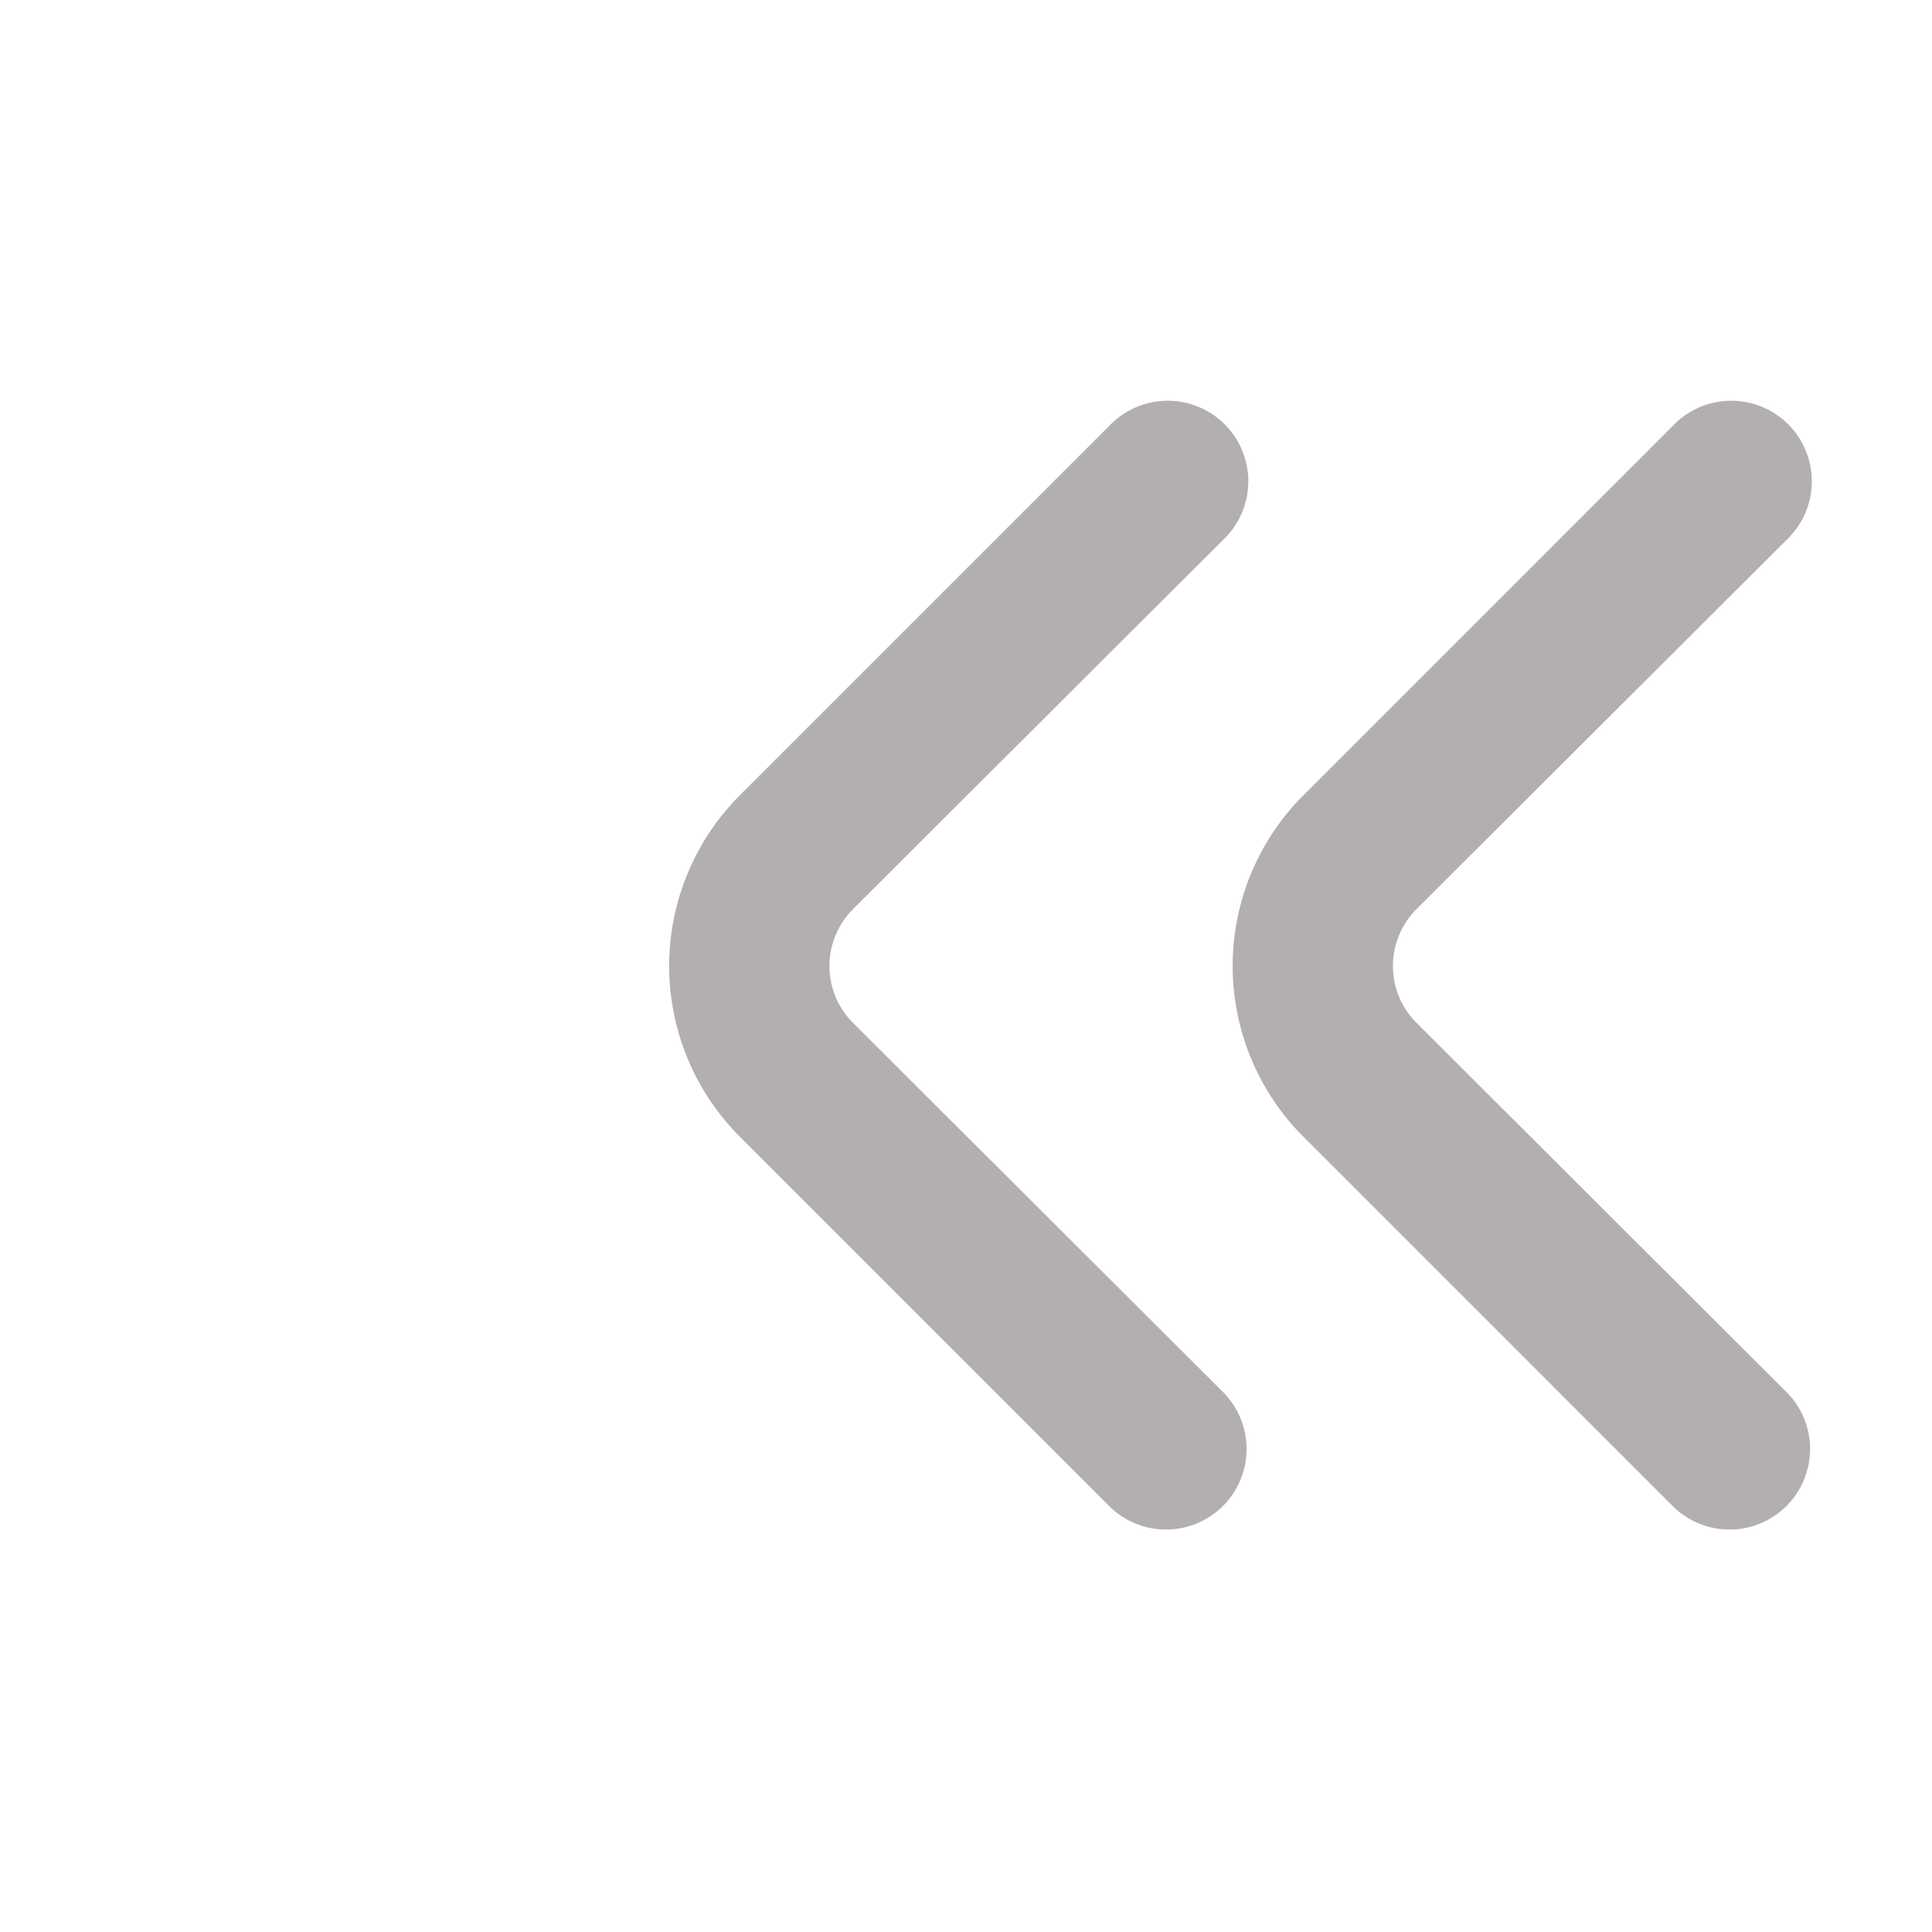 <svg class="double-arrow" xmlns="http://www.w3.org/2000/svg" width="24" height="24" fill="none"><path d="M10.6 12.71a.997.997 0 0 1-.219-1.095.998.998 0 0 1 .219-.325l4.59-4.58a1.001 1.001 0 1 0-1.41-1.42L9.19 9.88a3 3 0 0 0 0 4.24l4.59 4.59a1 1 0 0 0 1.41-1.42l-4.59-4.58Z" fill="#B4AFAF"/><path d="M17.6 12.71a.997.997 0 0 1-.219-1.095.998.998 0 0 1 .219-.325l4.59-4.58a1.001 1.001 0 1 0-1.41-1.42l-4.59 4.59a3 3 0 0 0 0 4.24l4.59 4.59a1 1 0 0 0 1.41-1.42l-4.59-4.58Z" fill="#B4AFAF"/></svg>
